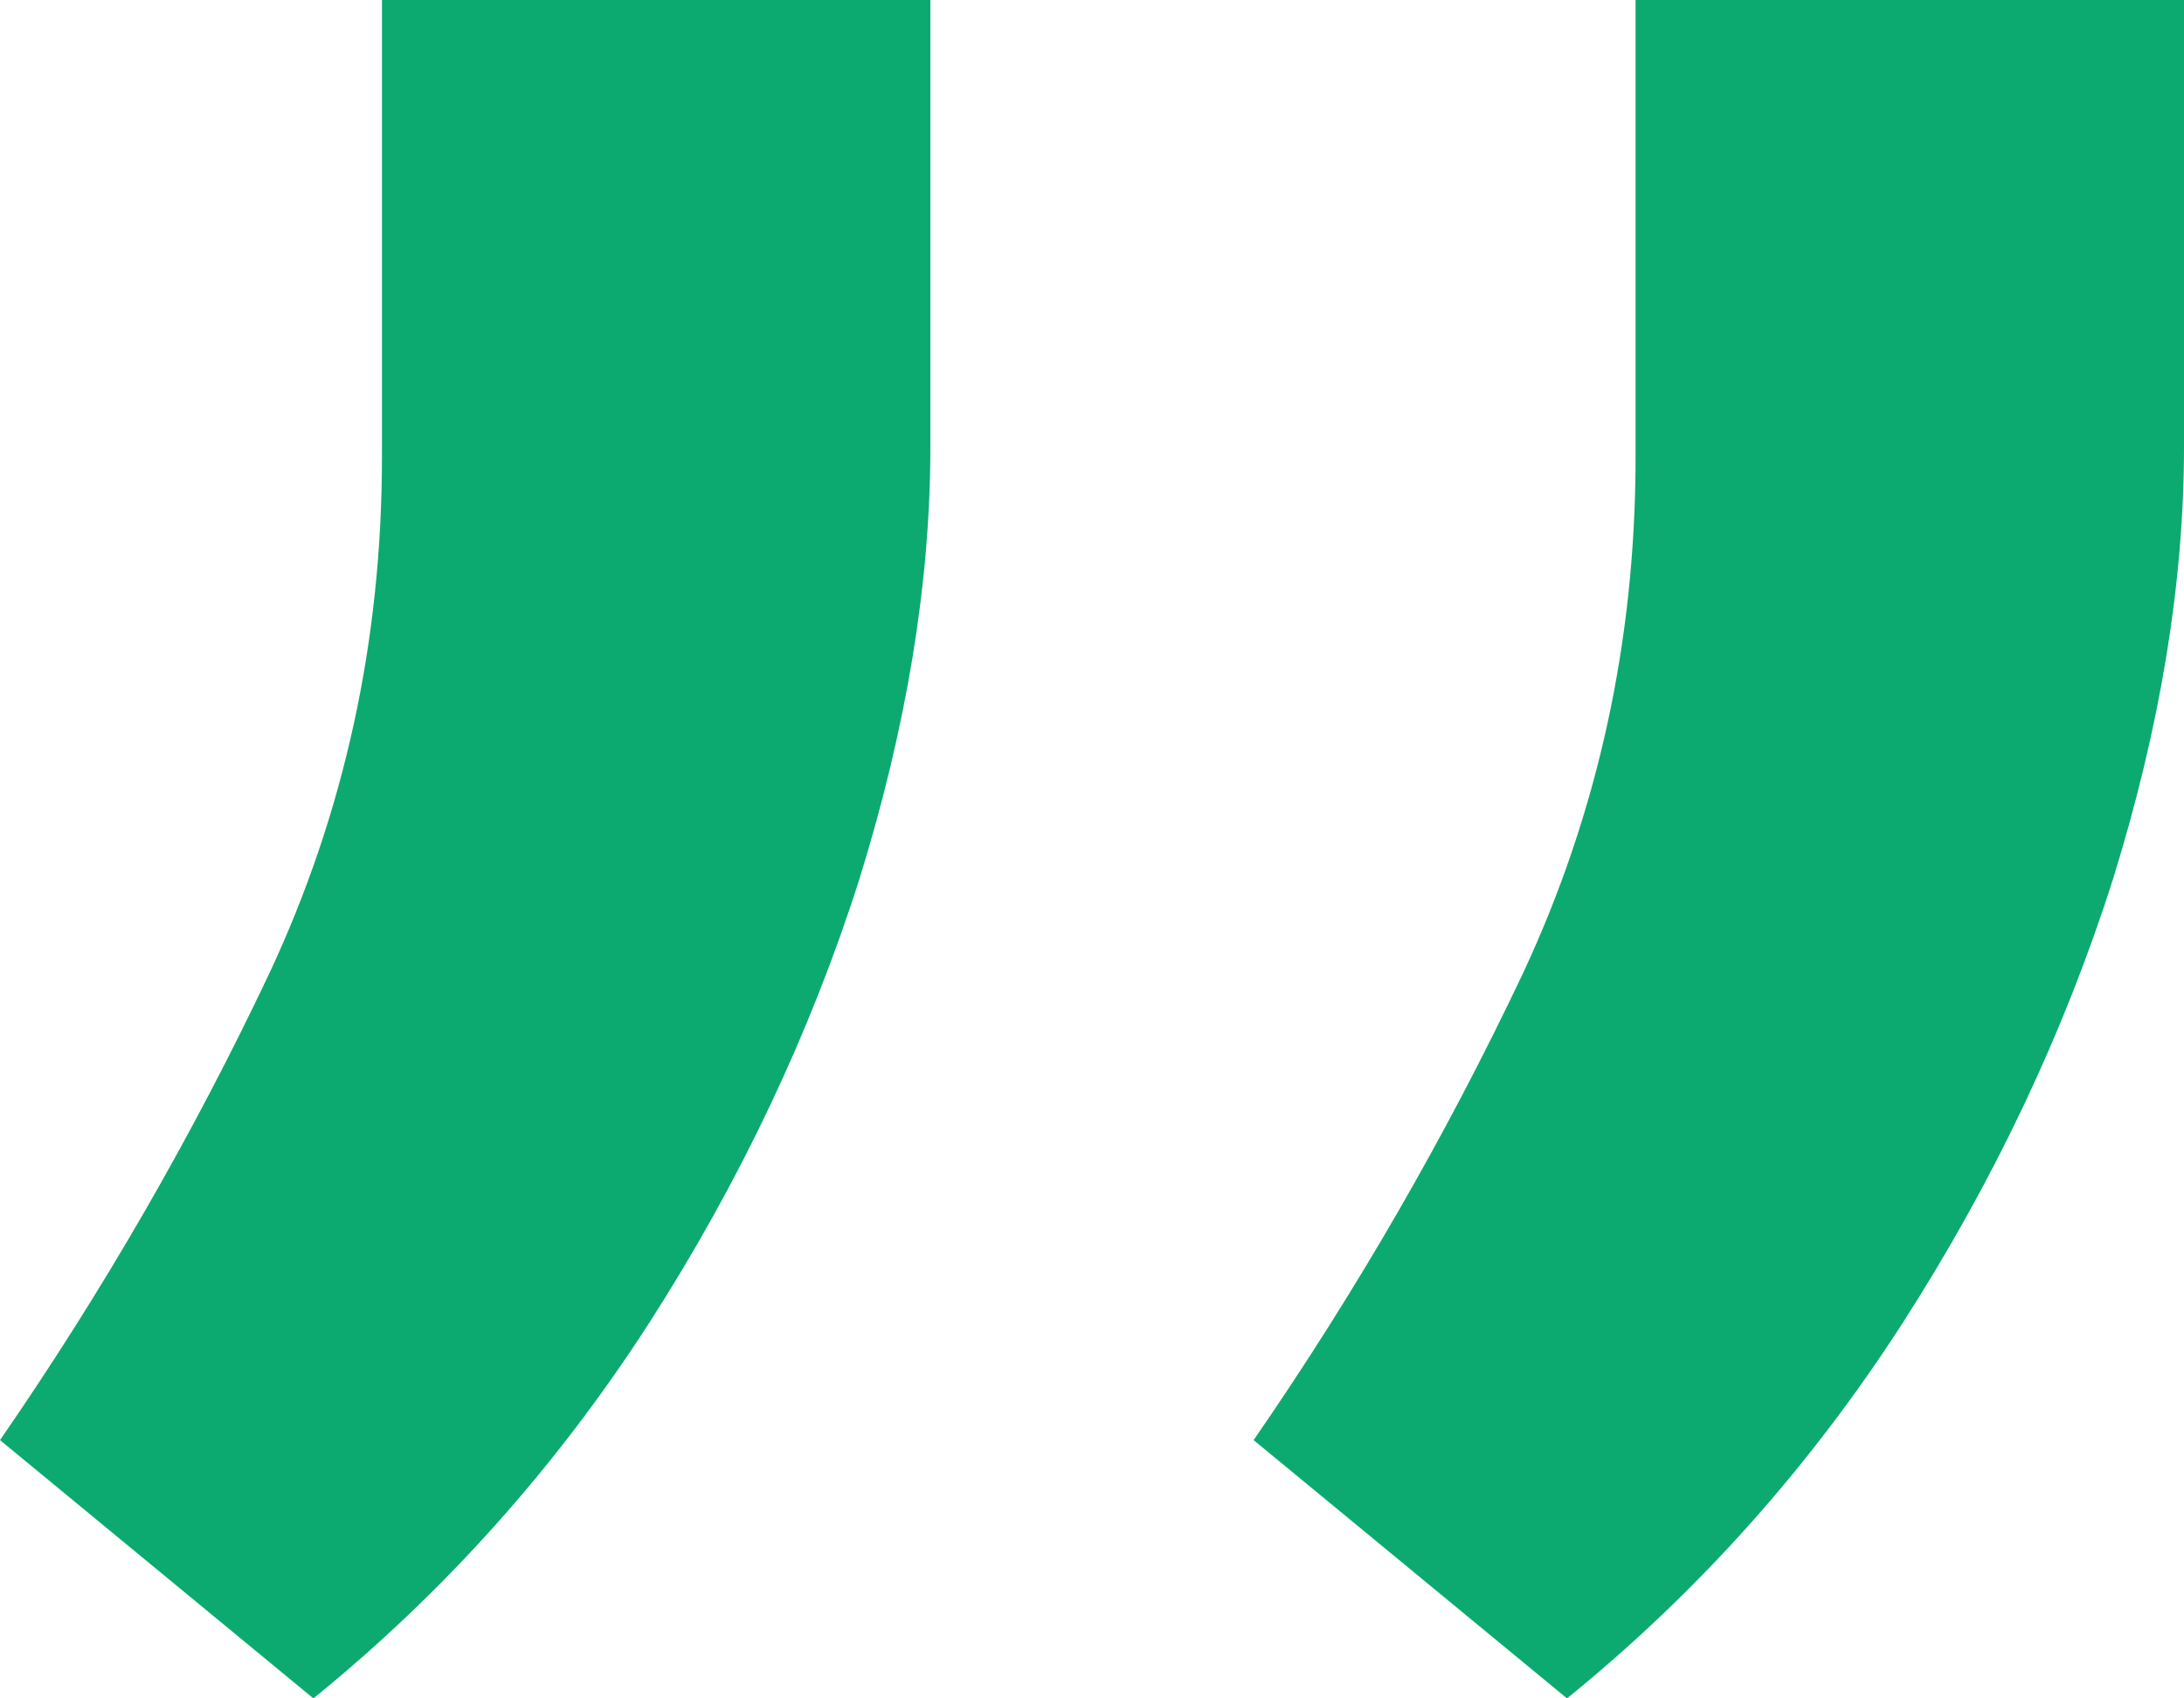 <svg width="18" height="14" viewBox="0 0 18 14" fill="none" xmlns="http://www.w3.org/2000/svg">
<path d="M18 2.67952e-07V3.684C18 4.803 17.805 5.99 17.415 7.246C17.011 8.515 16.433 9.736 15.679 10.909C14.913 12.097 13.991 13.127 12.915 14L10.332 11.871C11.179 10.643 11.919 9.361 12.552 8.023C13.17 6.7 13.48 5.281 13.48 3.766V2.67952e-07H18ZM7.668 2.67952e-07V3.684C7.668 4.803 7.473 5.99 7.083 7.246C6.679 8.515 6.101 9.736 5.348 10.909C4.581 12.097 3.659 13.127 2.583 14L-3.88244e-07 11.871C0.848 10.643 1.587 9.361 2.22 8.023C2.839 6.7 3.148 5.281 3.148 3.766V2.67952e-07H7.668Z" fill="#0CAA70"/>
</svg>
